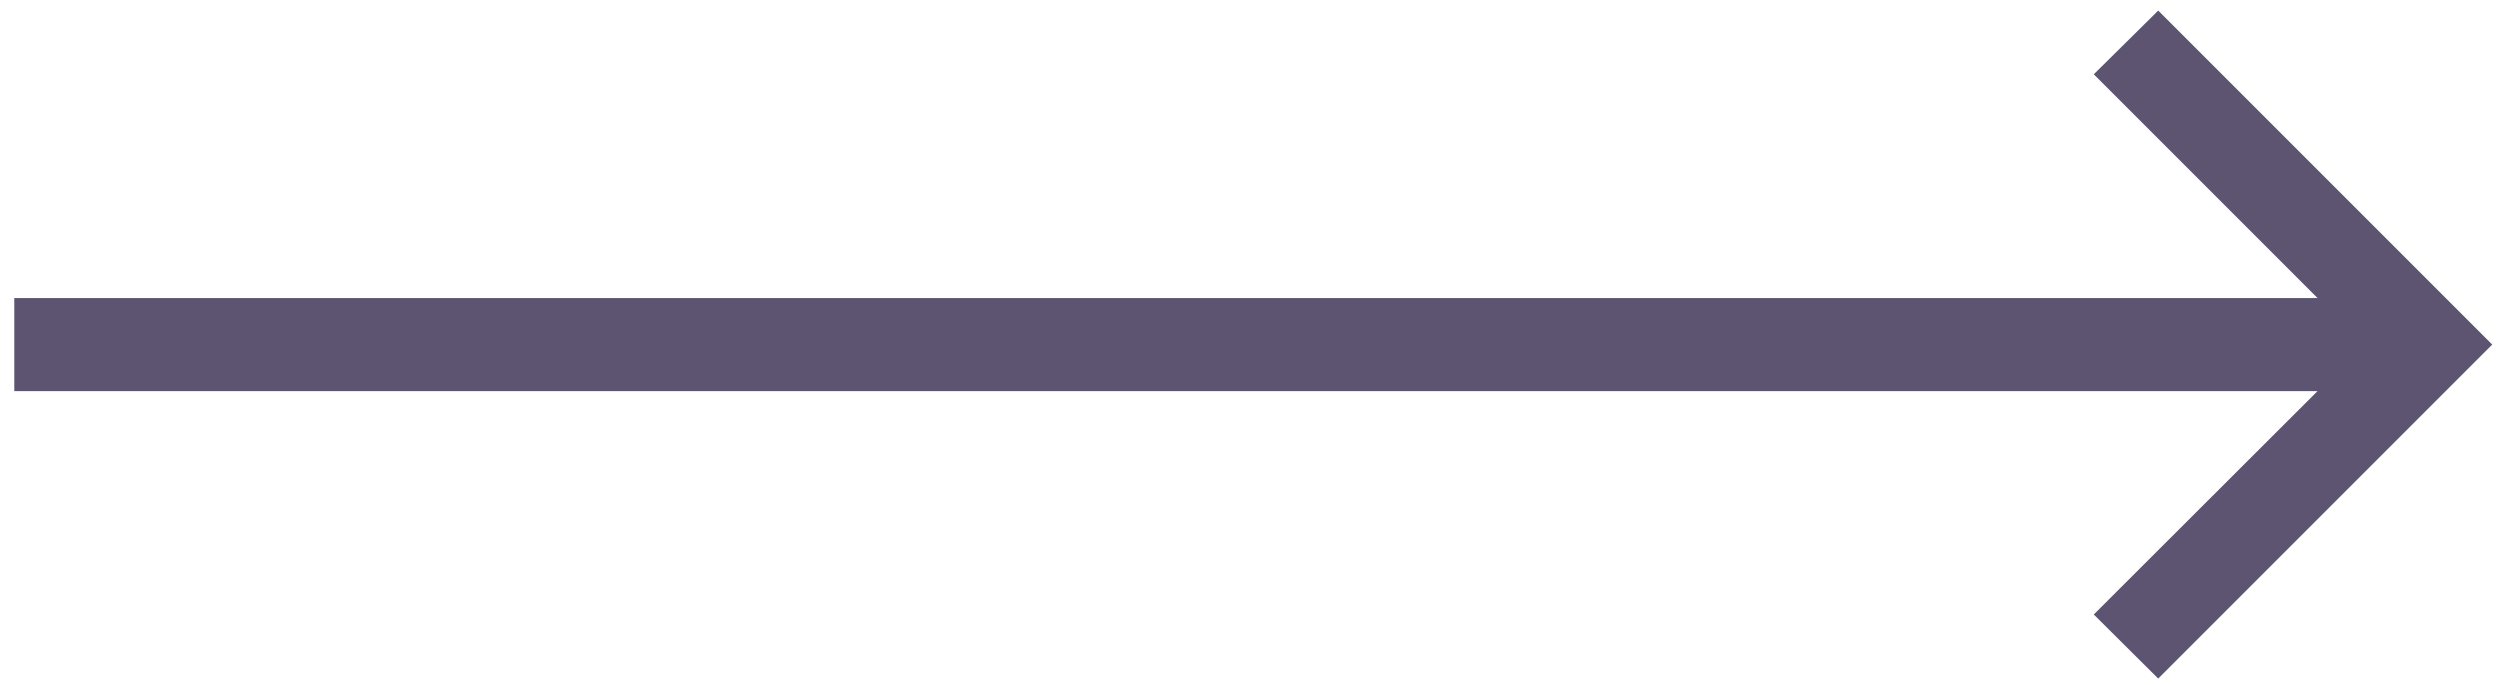 <svg width="124" height="34" viewBox="0 0 124 34" fill="none" xmlns="http://www.w3.org/2000/svg">
<path d="M107.048 33.657L103.852 30.479L114.949 19.399H0.709V14.783H114.949L103.852 3.685L107.048 0.525L123.614 17.091L107.048 33.657Z" fill="#5C5470"/>
</svg>
